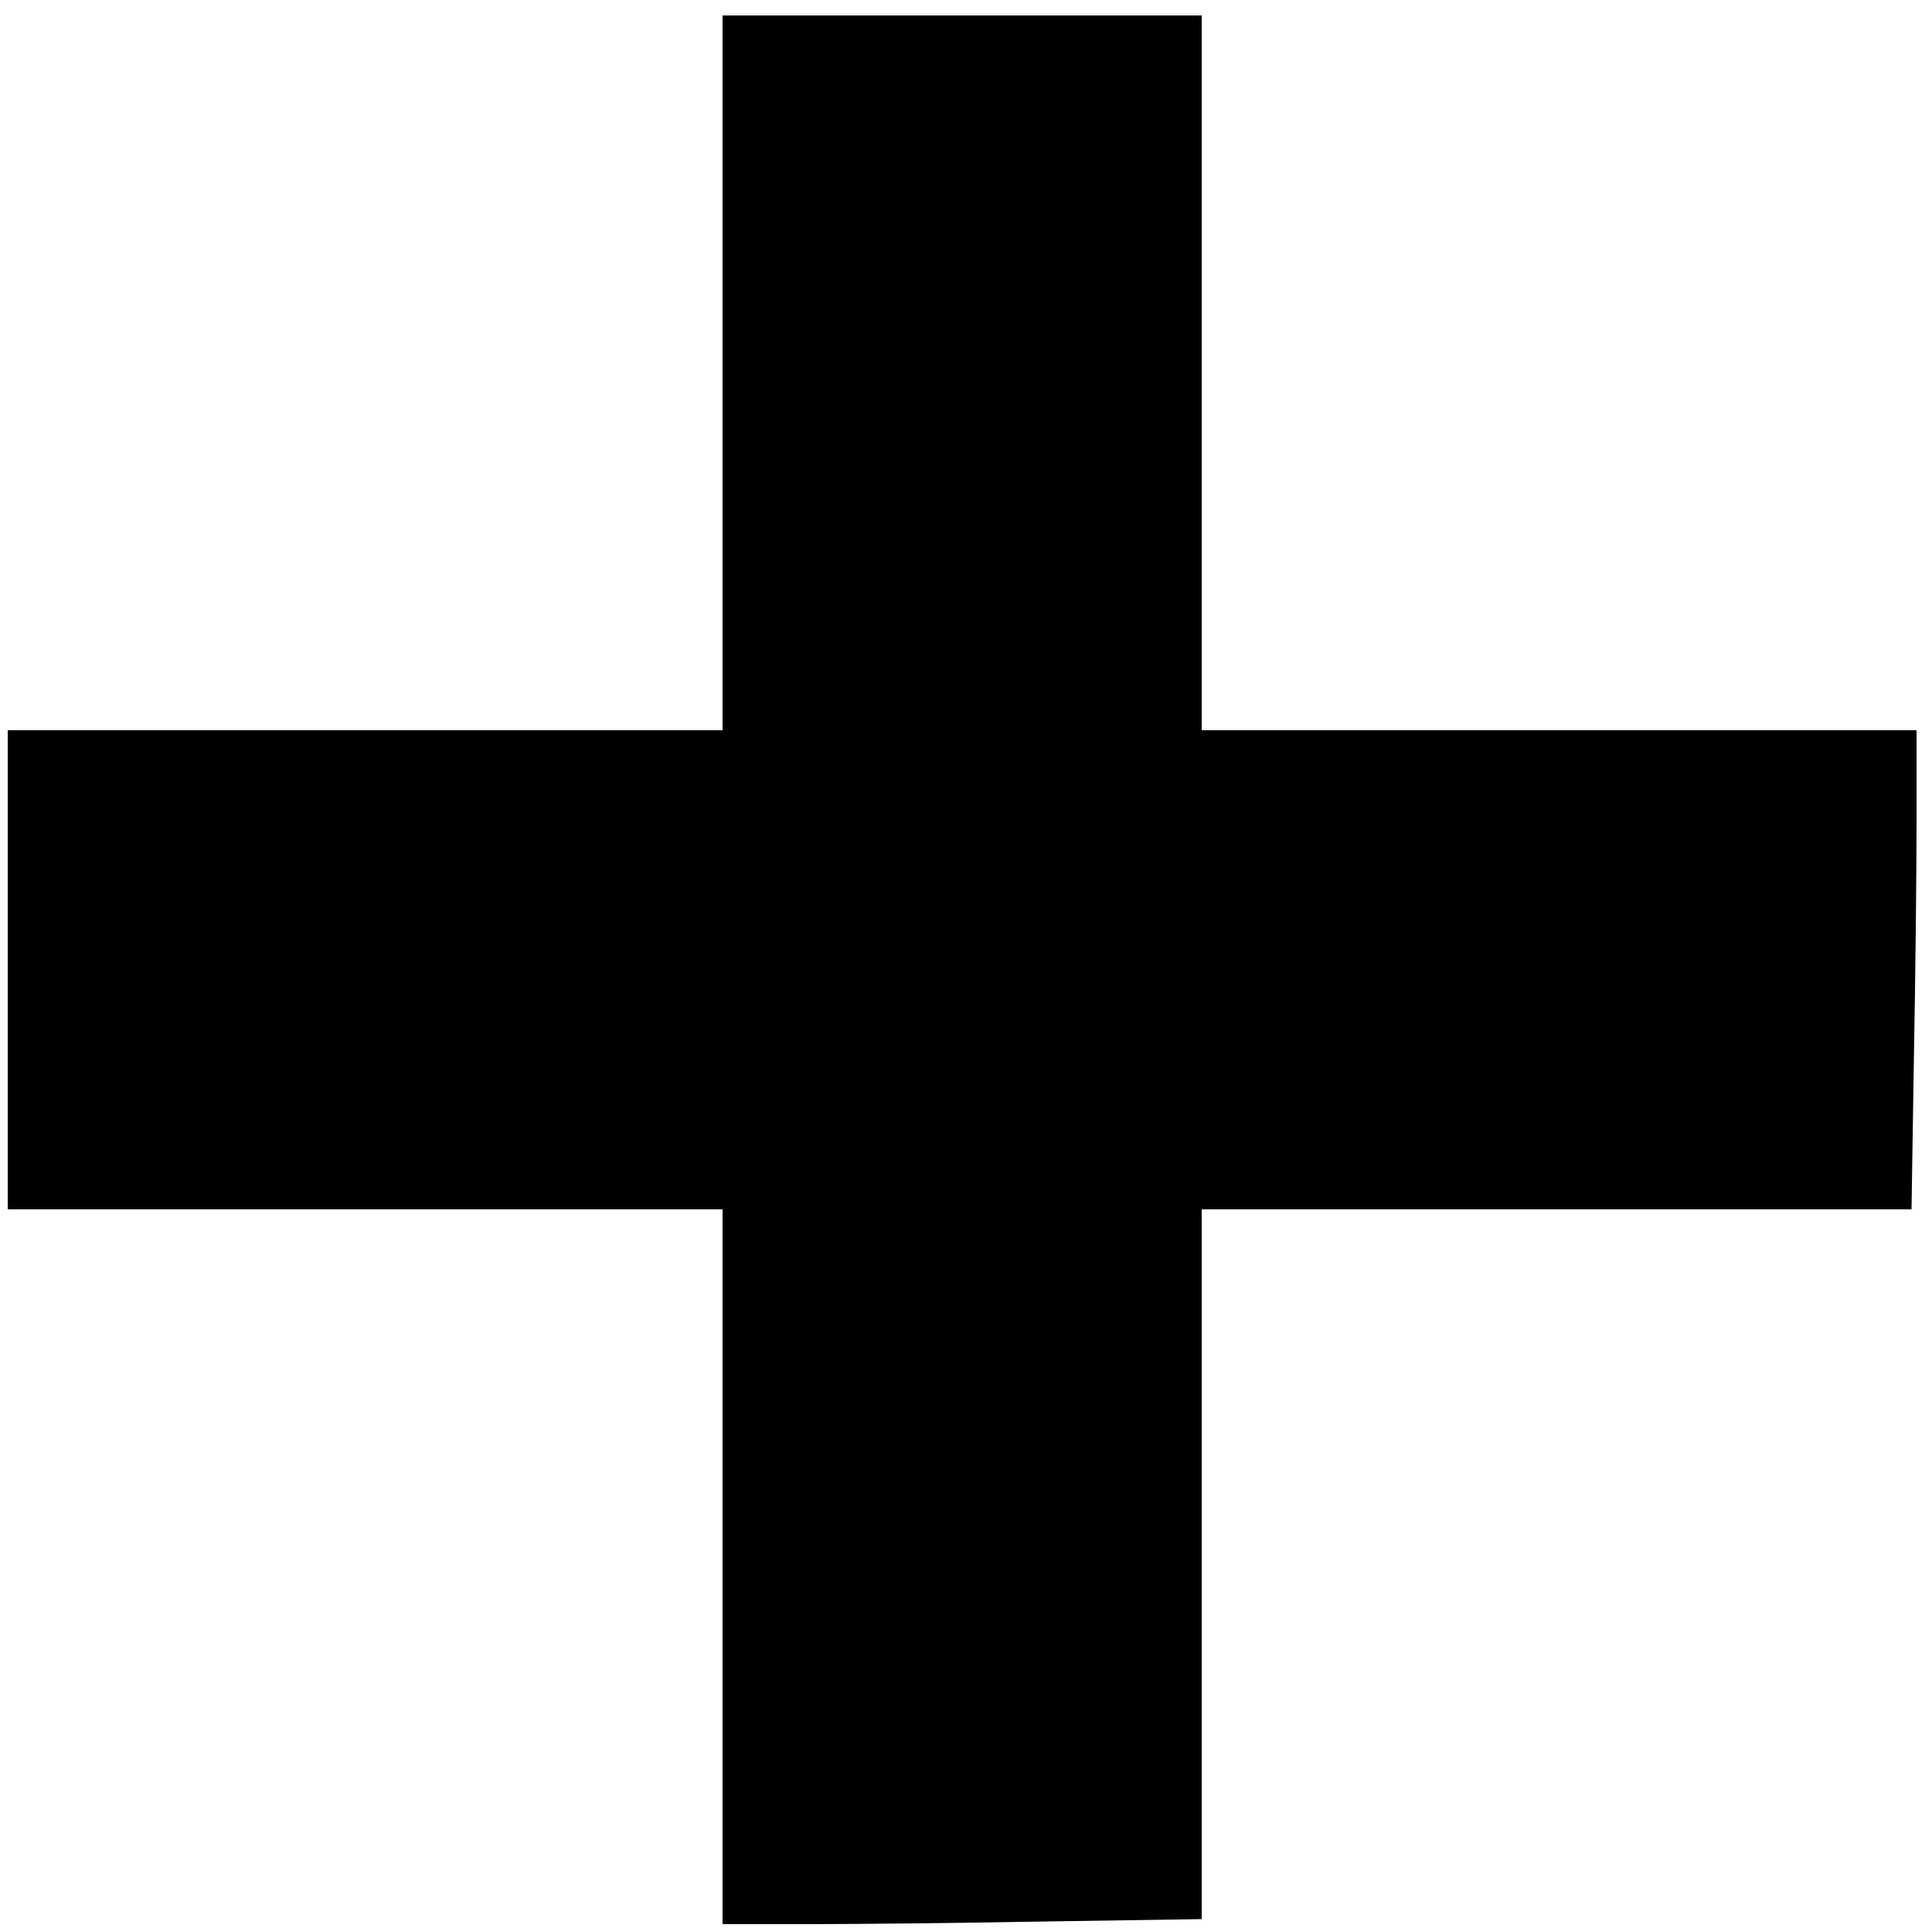 <?xml version="1.0" standalone="no"?>
<!DOCTYPE svg PUBLIC "-//W3C//DTD SVG 20010904//EN"
 "http://www.w3.org/TR/2001/REC-SVG-20010904/DTD/svg10.dtd">
<svg version="1.0" xmlns="http://www.w3.org/2000/svg"
 width="500pt" height="499pt" viewBox="0 0 500 499"
 preserveAspectRatio="xMidYMid meet">
<g transform="translate(0,499) scale(0.1,-0.1)"
fill="#000000" stroke="none">
<path d="M1870 4025 l0 -925 -925 0 -925 0 0 -620 0 -620 925 0 925 0 0 -925
0 -925 223 0 c122 0 401 3 620 7 l397 6 0 919 0 918 918 0 919 0 6 382 c4 211
7 490 7 621 l0 237 -925 0 -925 0 0 925 0 925 -620 0 -620 0 0 -925z"/>
</g>
</svg>
